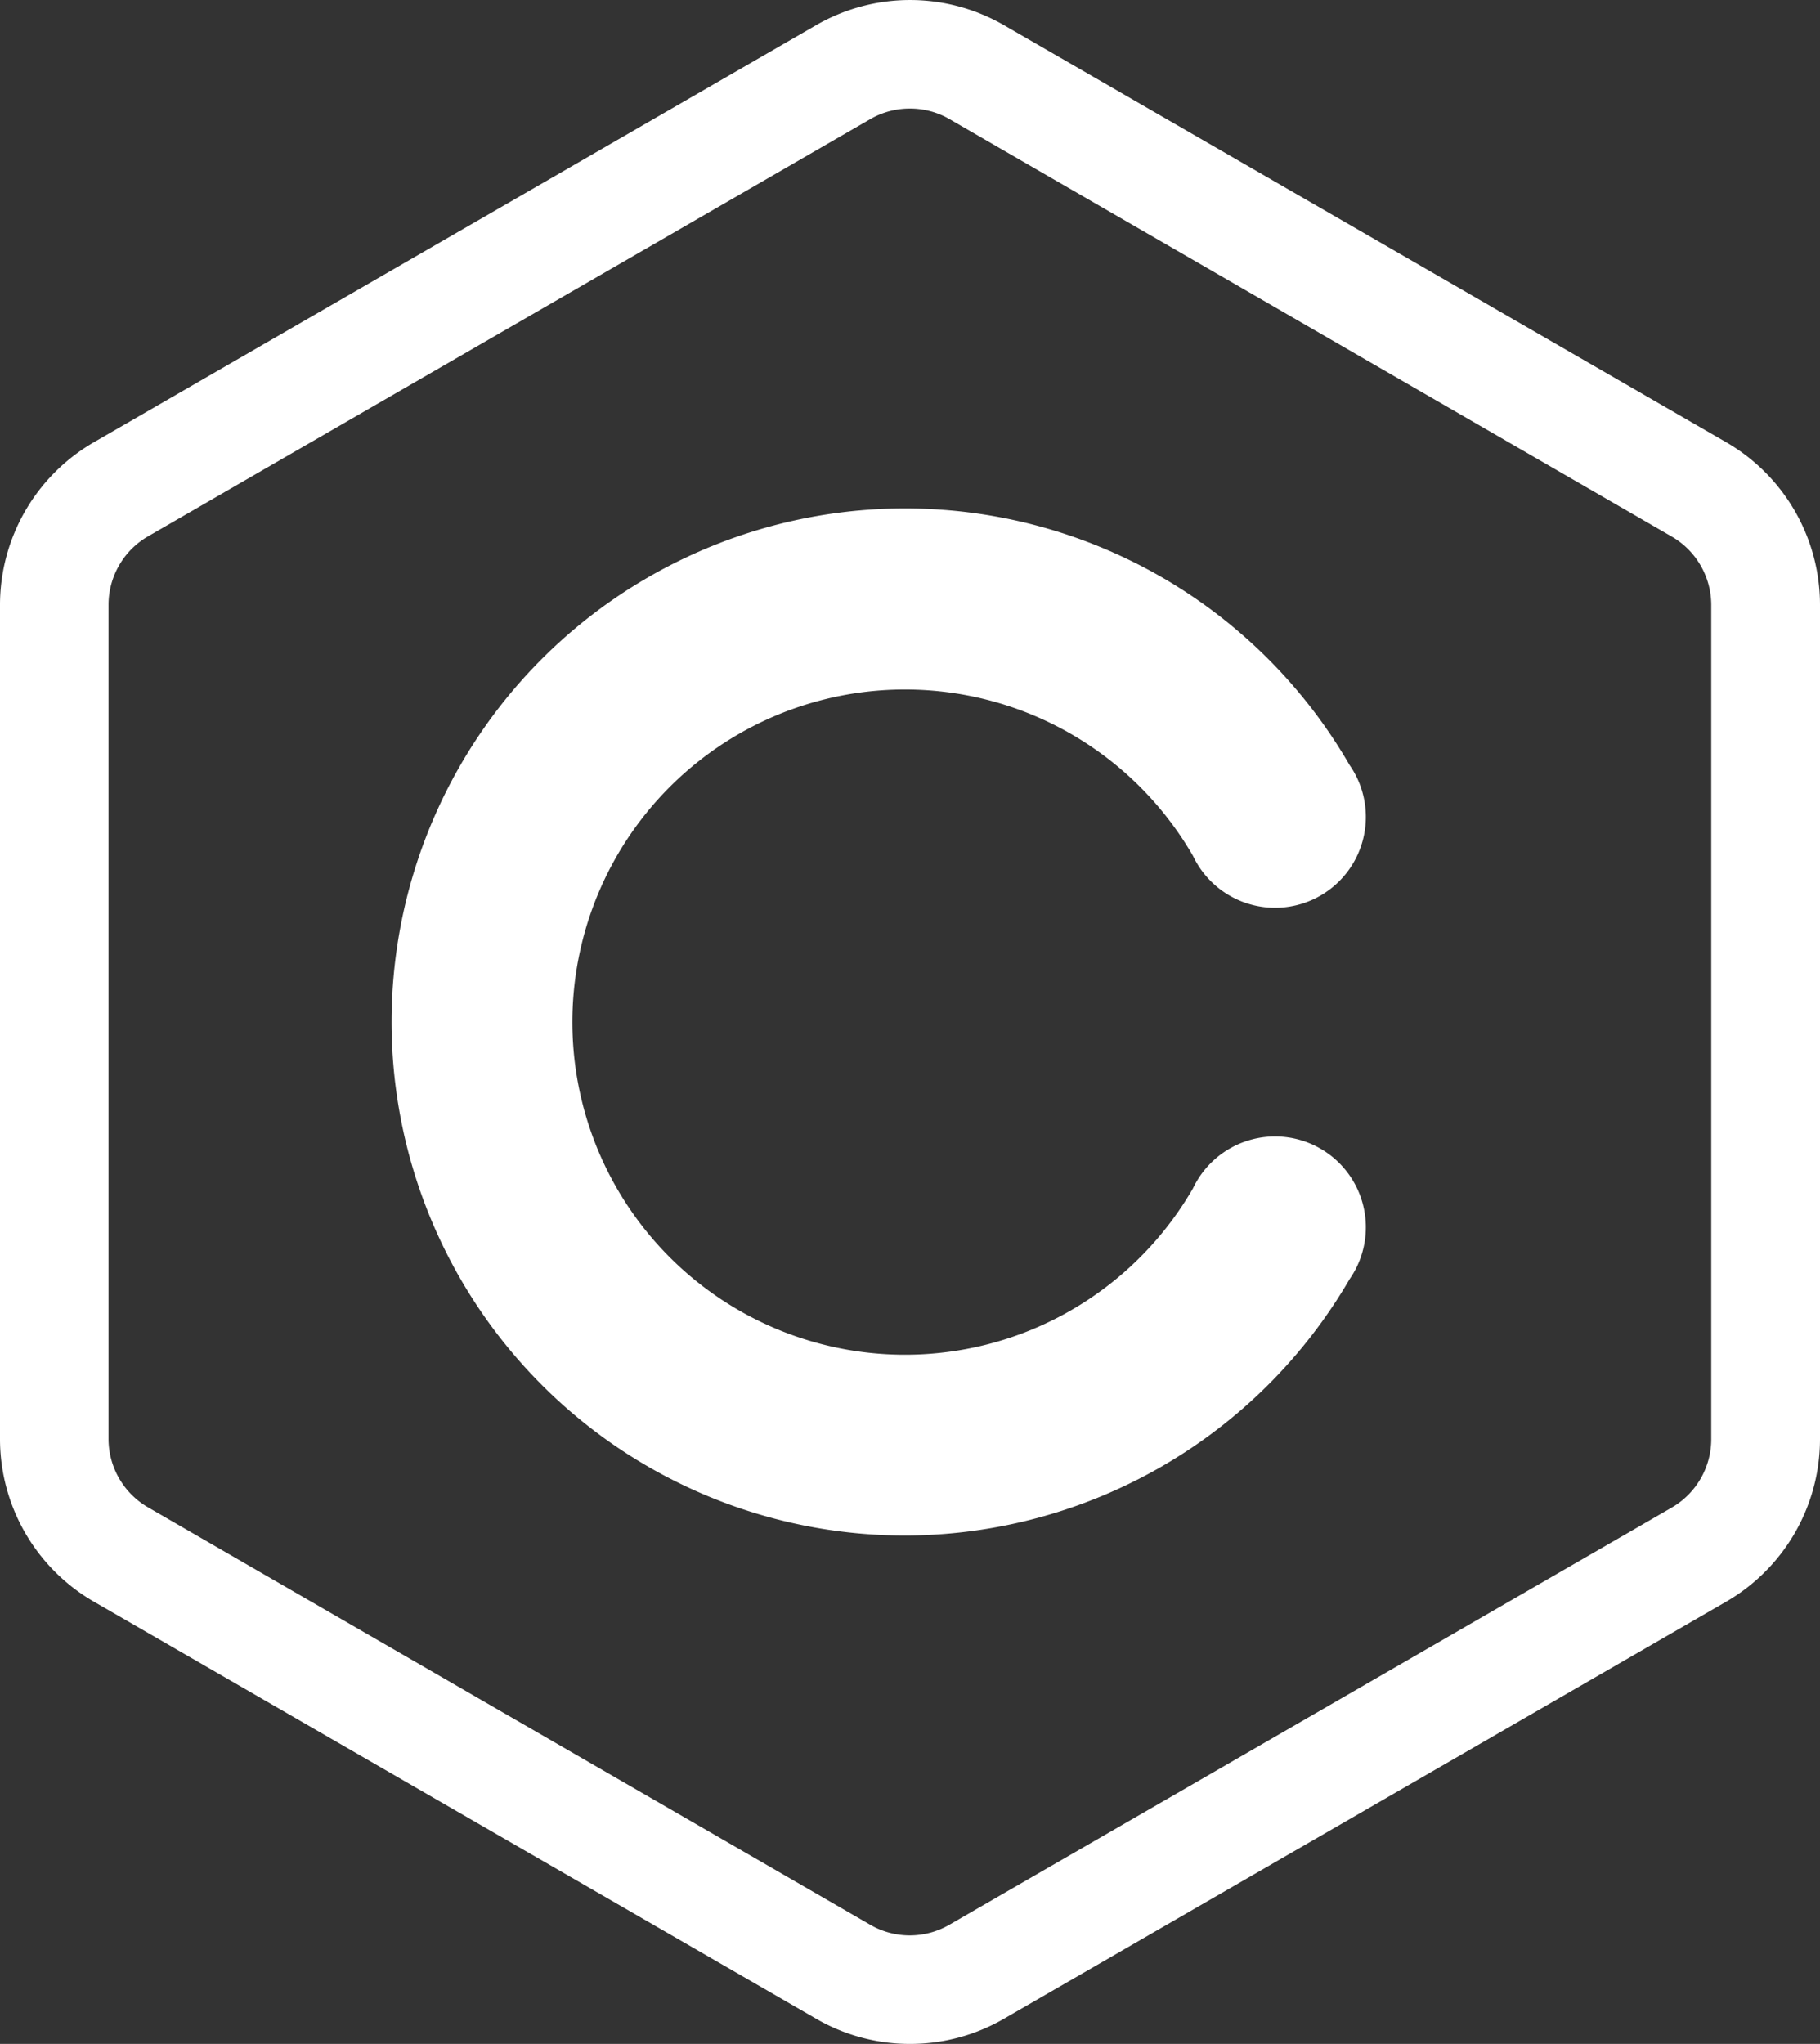 <svg xmlns="http://www.w3.org/2000/svg" viewBox="0 0 240.48 270"><rect x="0" y="0" width="240.48" height="270" fill="#333333" stroke="none"/><defs><style>.cls-1{fill:#fff;}</style></defs><g id="Layer_2" data-name="Layer 2"><g id="Layer_1-2" data-name="Layer 1"><path class="cls-1" d="M120.24,270a24.71,24.71,0,0,1-12.38-3.31L12.39,211.57A24.84,24.84,0,0,1,0,190.12V79.88A24.84,24.84,0,0,1,12.39,58.43L107.86,3.31l3.58,6.21-3.58-6.21a24.84,24.84,0,0,1,24.77,0L228.1,58.43a24.83,24.83,0,0,1,12.38,21.45V190.12a24.83,24.83,0,0,1-12.38,21.45l-95.47,55.12A24.75,24.75,0,0,1,120.24,270Zm0-255.66A10.41,10.41,0,0,0,115,15.73L19.56,70.85a10.46,10.46,0,0,0-5.22,9V190.12a10.46,10.46,0,0,0,5.22,9L115,254.27a10.43,10.43,0,0,0,10.42,0l95.47-55.12a10.46,10.46,0,0,0,5.22-9V79.88a10.46,10.46,0,0,0-5.22-9L125.45,15.73A10.38,10.38,0,0,0,120.24,14.34Z"/><path class="cls-1" d="M119.56,202.84a67.84,67.84,0,1,1,58.76-101.78,12,12,0,1,1-20.69,12,43.94,43.94,0,1,0,0,43.92,12,12,0,1,1,20.69,12A68.1,68.1,0,0,1,119.56,202.84Z"/></g></g></svg>